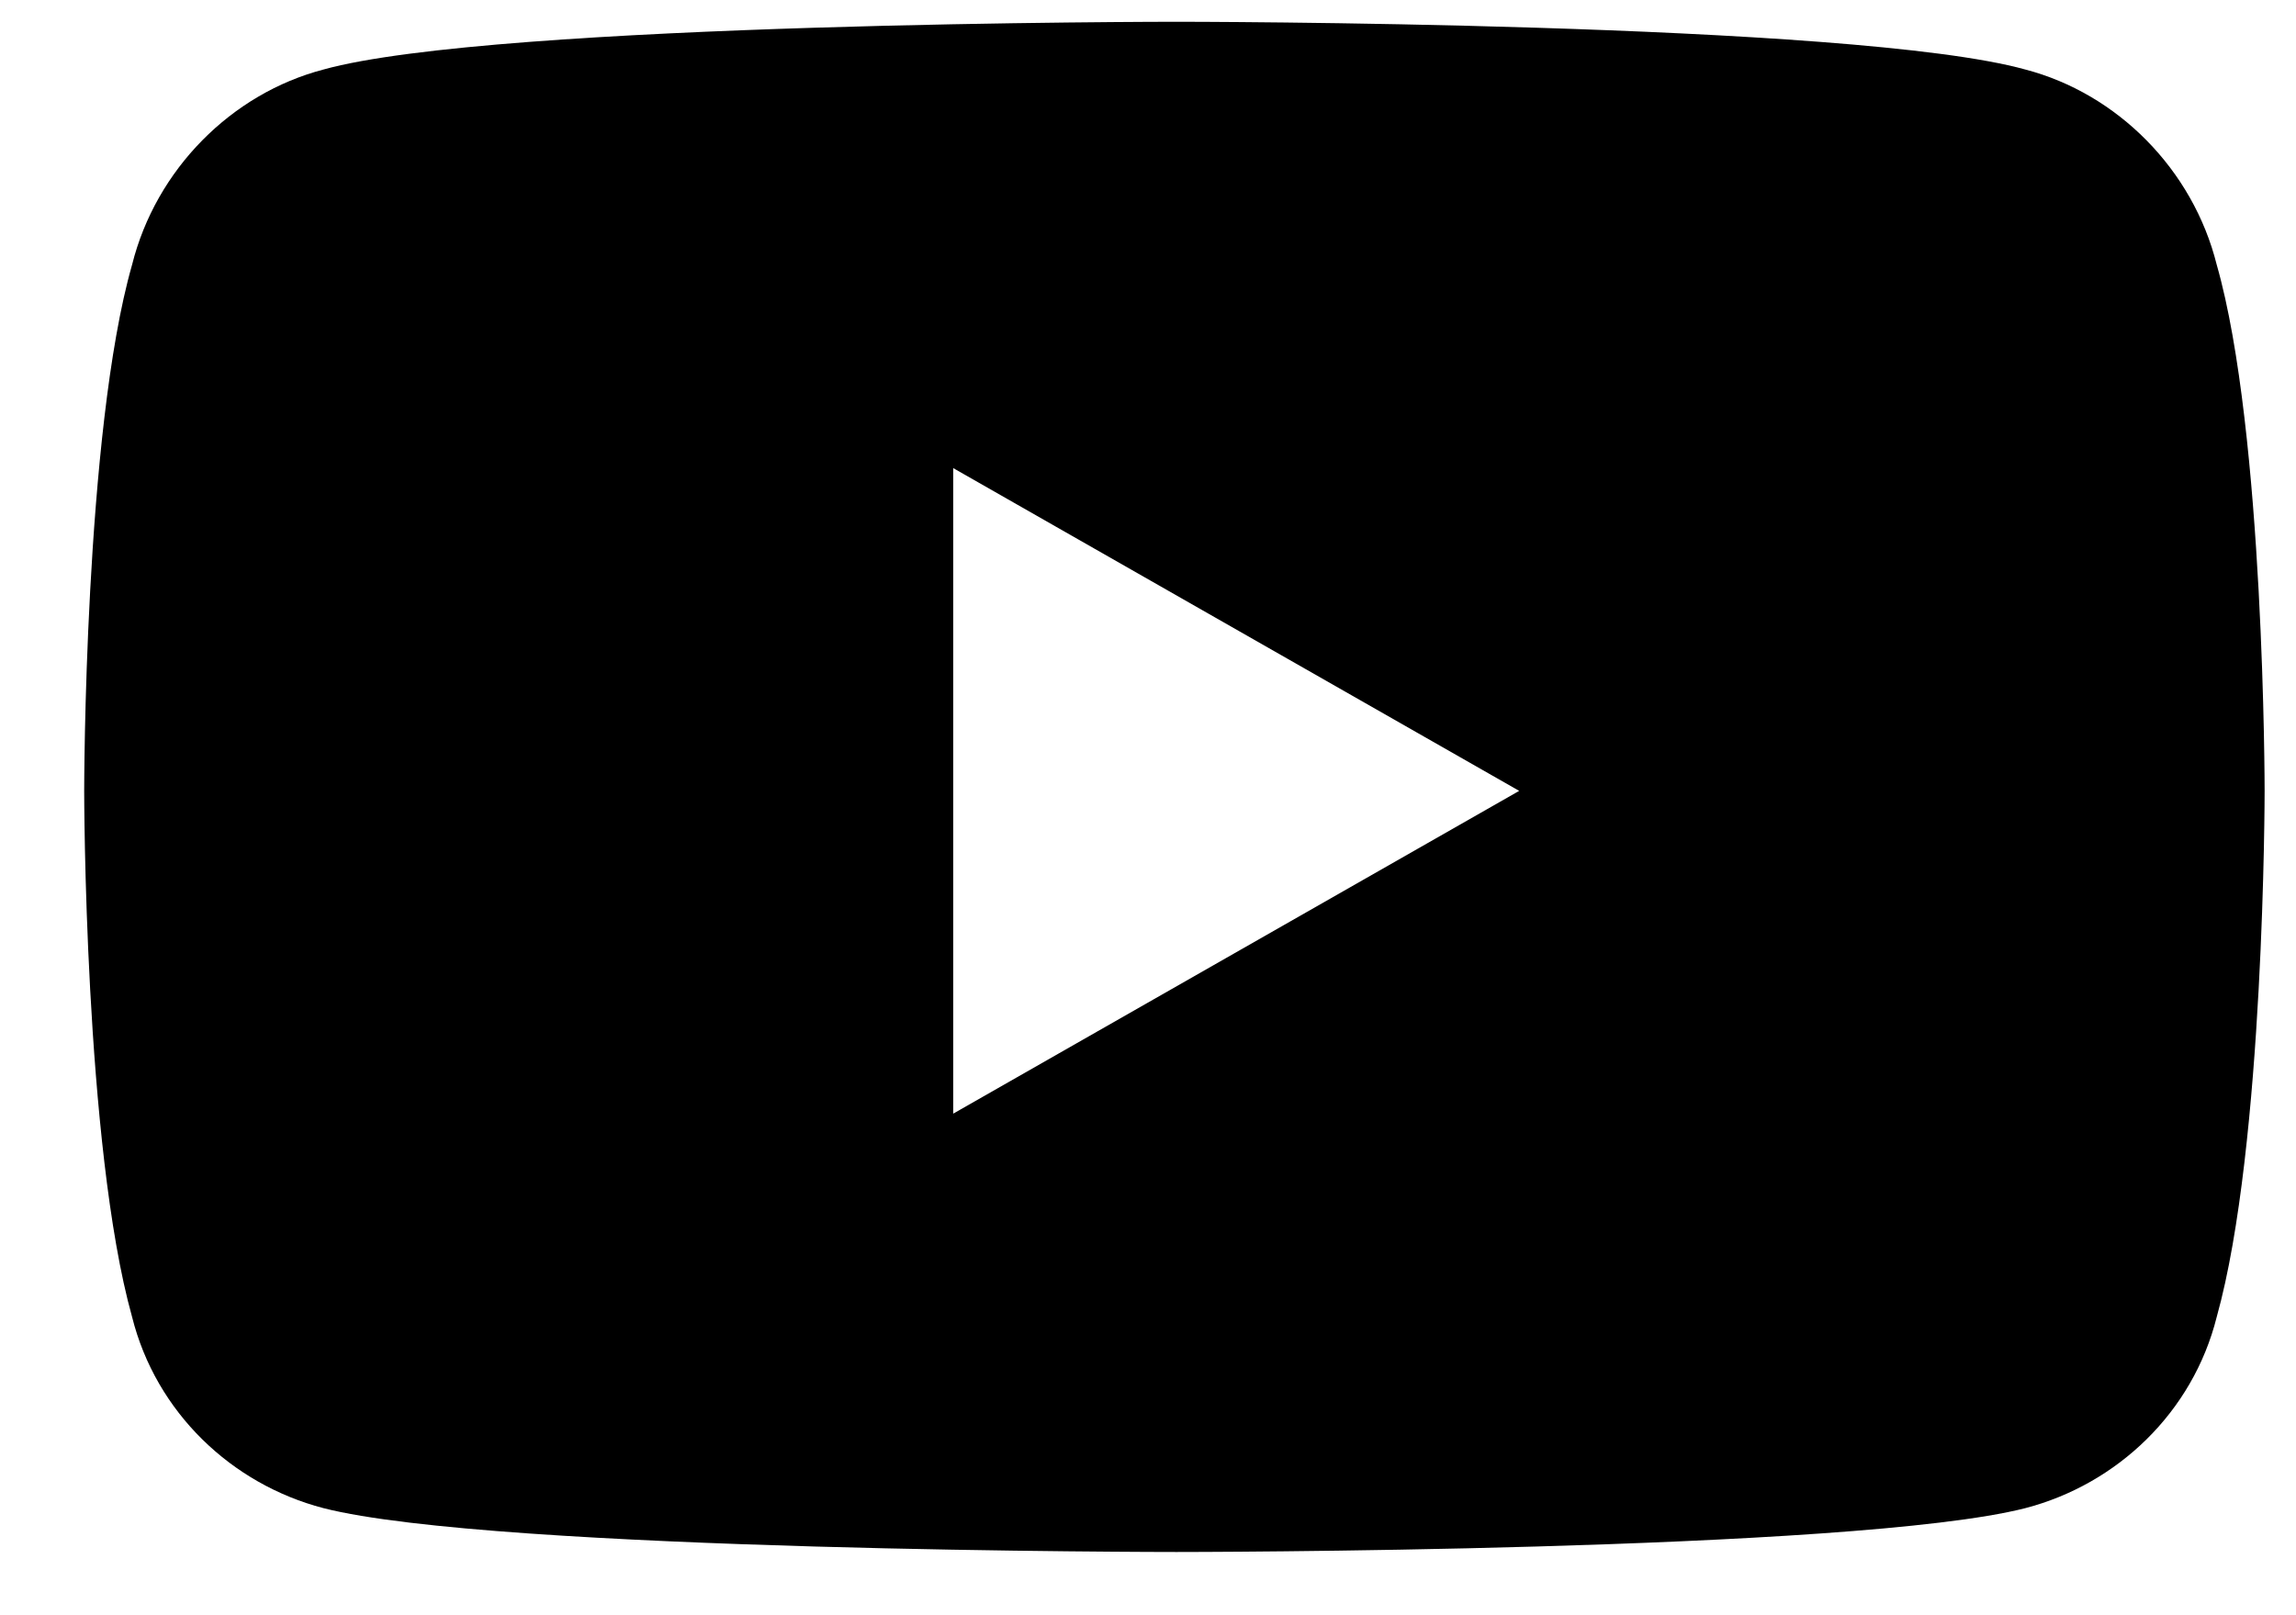 <svg width="27" height="19" viewBox="0 0 27 19" fill="none" xmlns="http://www.w3.org/2000/svg">
<path d="M26.068 3.115C25.787 1.99 24.896 1.1 23.818 0.818C21.803 0.256 13.834 0.256 13.834 0.256C13.834 0.256 5.818 0.256 3.803 0.818C2.725 1.1 1.834 1.99 1.553 3.115C0.99 5.084 0.99 9.303 0.99 9.303C0.99 9.303 0.99 13.475 1.553 15.49C1.834 16.615 2.725 17.459 3.803 17.74C5.818 18.256 13.834 18.256 13.834 18.256C13.834 18.256 21.803 18.256 23.818 17.74C24.896 17.459 25.787 16.615 26.068 15.49C26.631 13.475 26.631 9.303 26.631 9.303C26.631 9.303 26.631 5.084 26.068 3.115ZM11.209 13.1V5.506L17.865 9.303L11.209 13.1Z" fill="black"/>
</svg>
